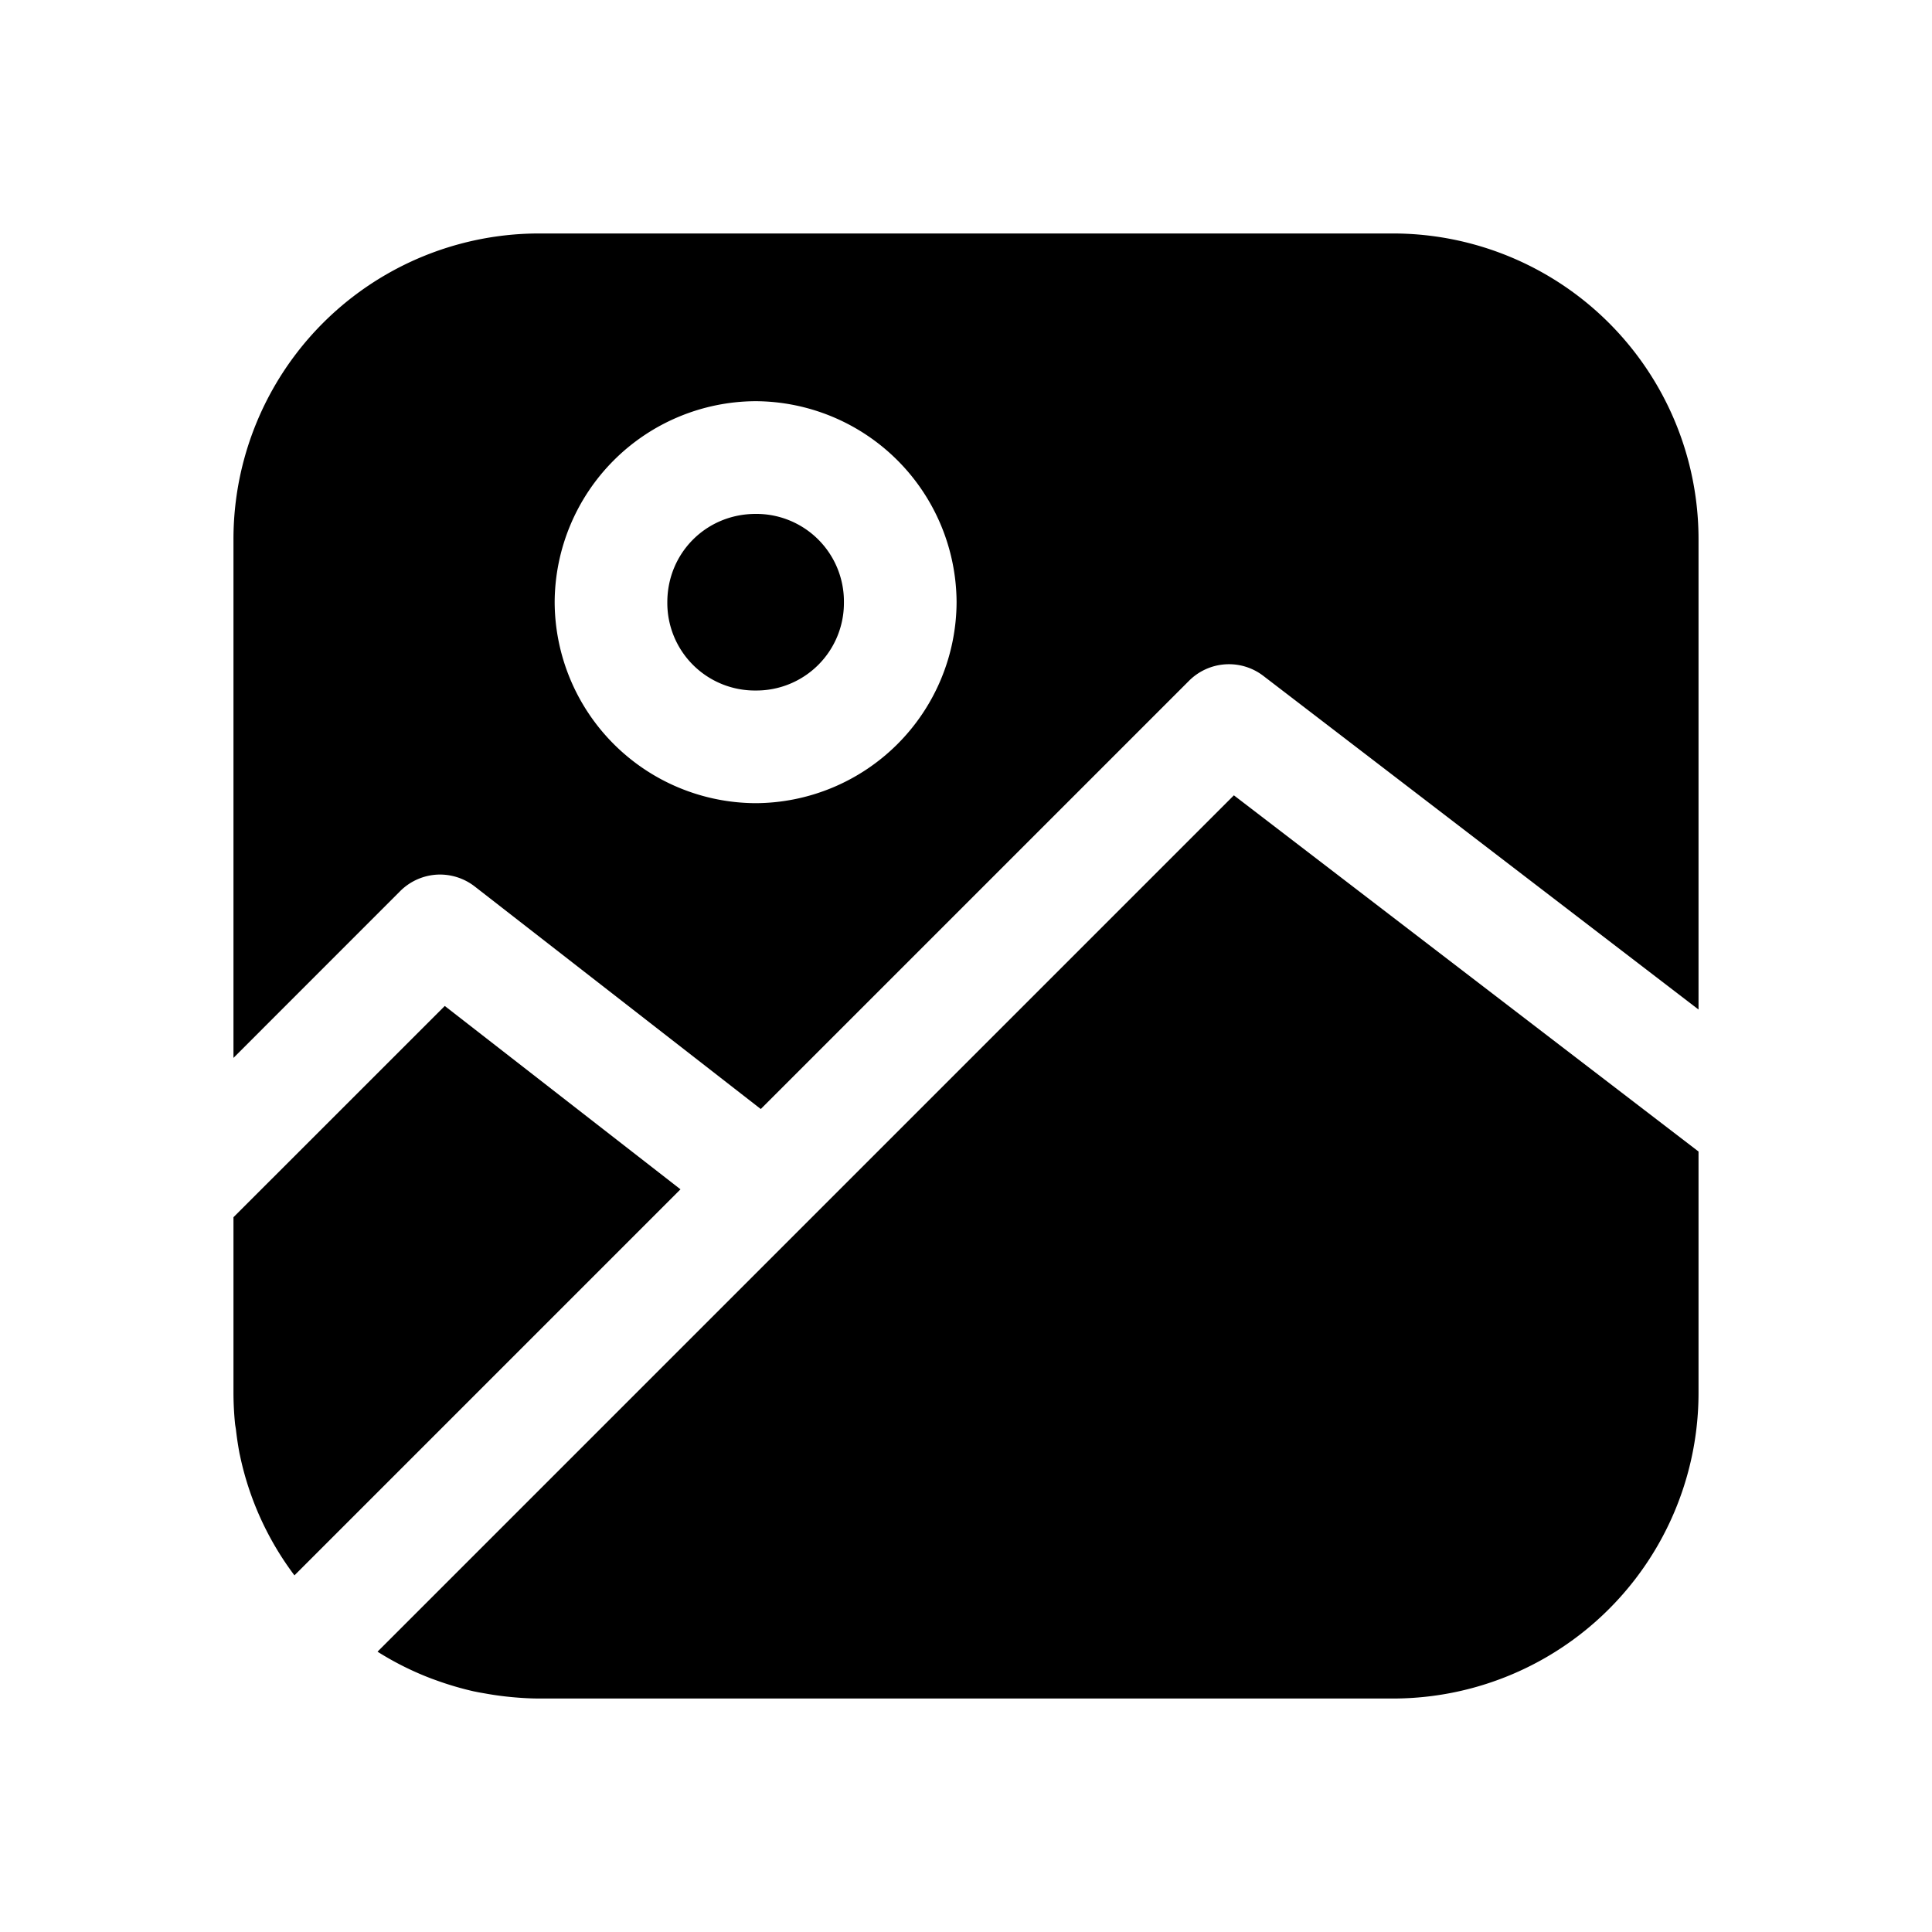 <svg xmlns="http://www.w3.org/2000/svg" fill-rule="evenodd" stroke-linejoin="round" stroke-miterlimit="1.414" clip-rule="evenodd" viewBox="0 0 32 32"><path d="m7.367 16.662 3.904 3.037-6.394 6.394a5.016 5.016 0 0 1-.905-1.999l-.001-.001a5.336 5.336 0 0 1-.062-.405c-.004-.035-.012-.07-.016-.106a5.309 5.309 0 0 1-.026-.523v-2.898l3.5-3.499Zm13.07-3.489 7.696 5.9v3.986a5.063 5.063 0 0 1-5.074 5.074H8.941c-.155 0-.307-.009-.458-.023a5.056 5.056 0 0 1-.448-.061c-.057-.01-.114-.019-.171-.032H7.86a5.188 5.188 0 0 1-.63-.184l-.075-.027a4.991 4.991 0 0 1-.902-.449l14.184-14.184Zm-7.921-4.661a1.45 1.45 0 0 1 1.462 1.463 1.45 1.45 0 0 1-1.462 1.462 1.45 1.45 0 0 1-1.463-1.462c0-.817.646-1.463 1.463-1.463Zm0-1.867a3.344 3.344 0 0 0-3.329 3.33 3.342 3.342 0 0 0 3.329 3.328 3.342 3.342 0 0 0 3.328-3.328 3.344 3.344 0 0 0-3.328-3.33ZM8.941 3.867h14.118a5.063 5.063 0 0 1 5.074 5.073v7.781l-7.209-5.527a.935.935 0 0 0-1.228.08l-7.095 7.095-4.739-3.687a.94.94 0 0 0-.61-.196.938.938 0 0 0-.623.273l-2.762 2.763V8.94a5.063 5.063 0 0 1 5.074-5.073Z"/></svg>